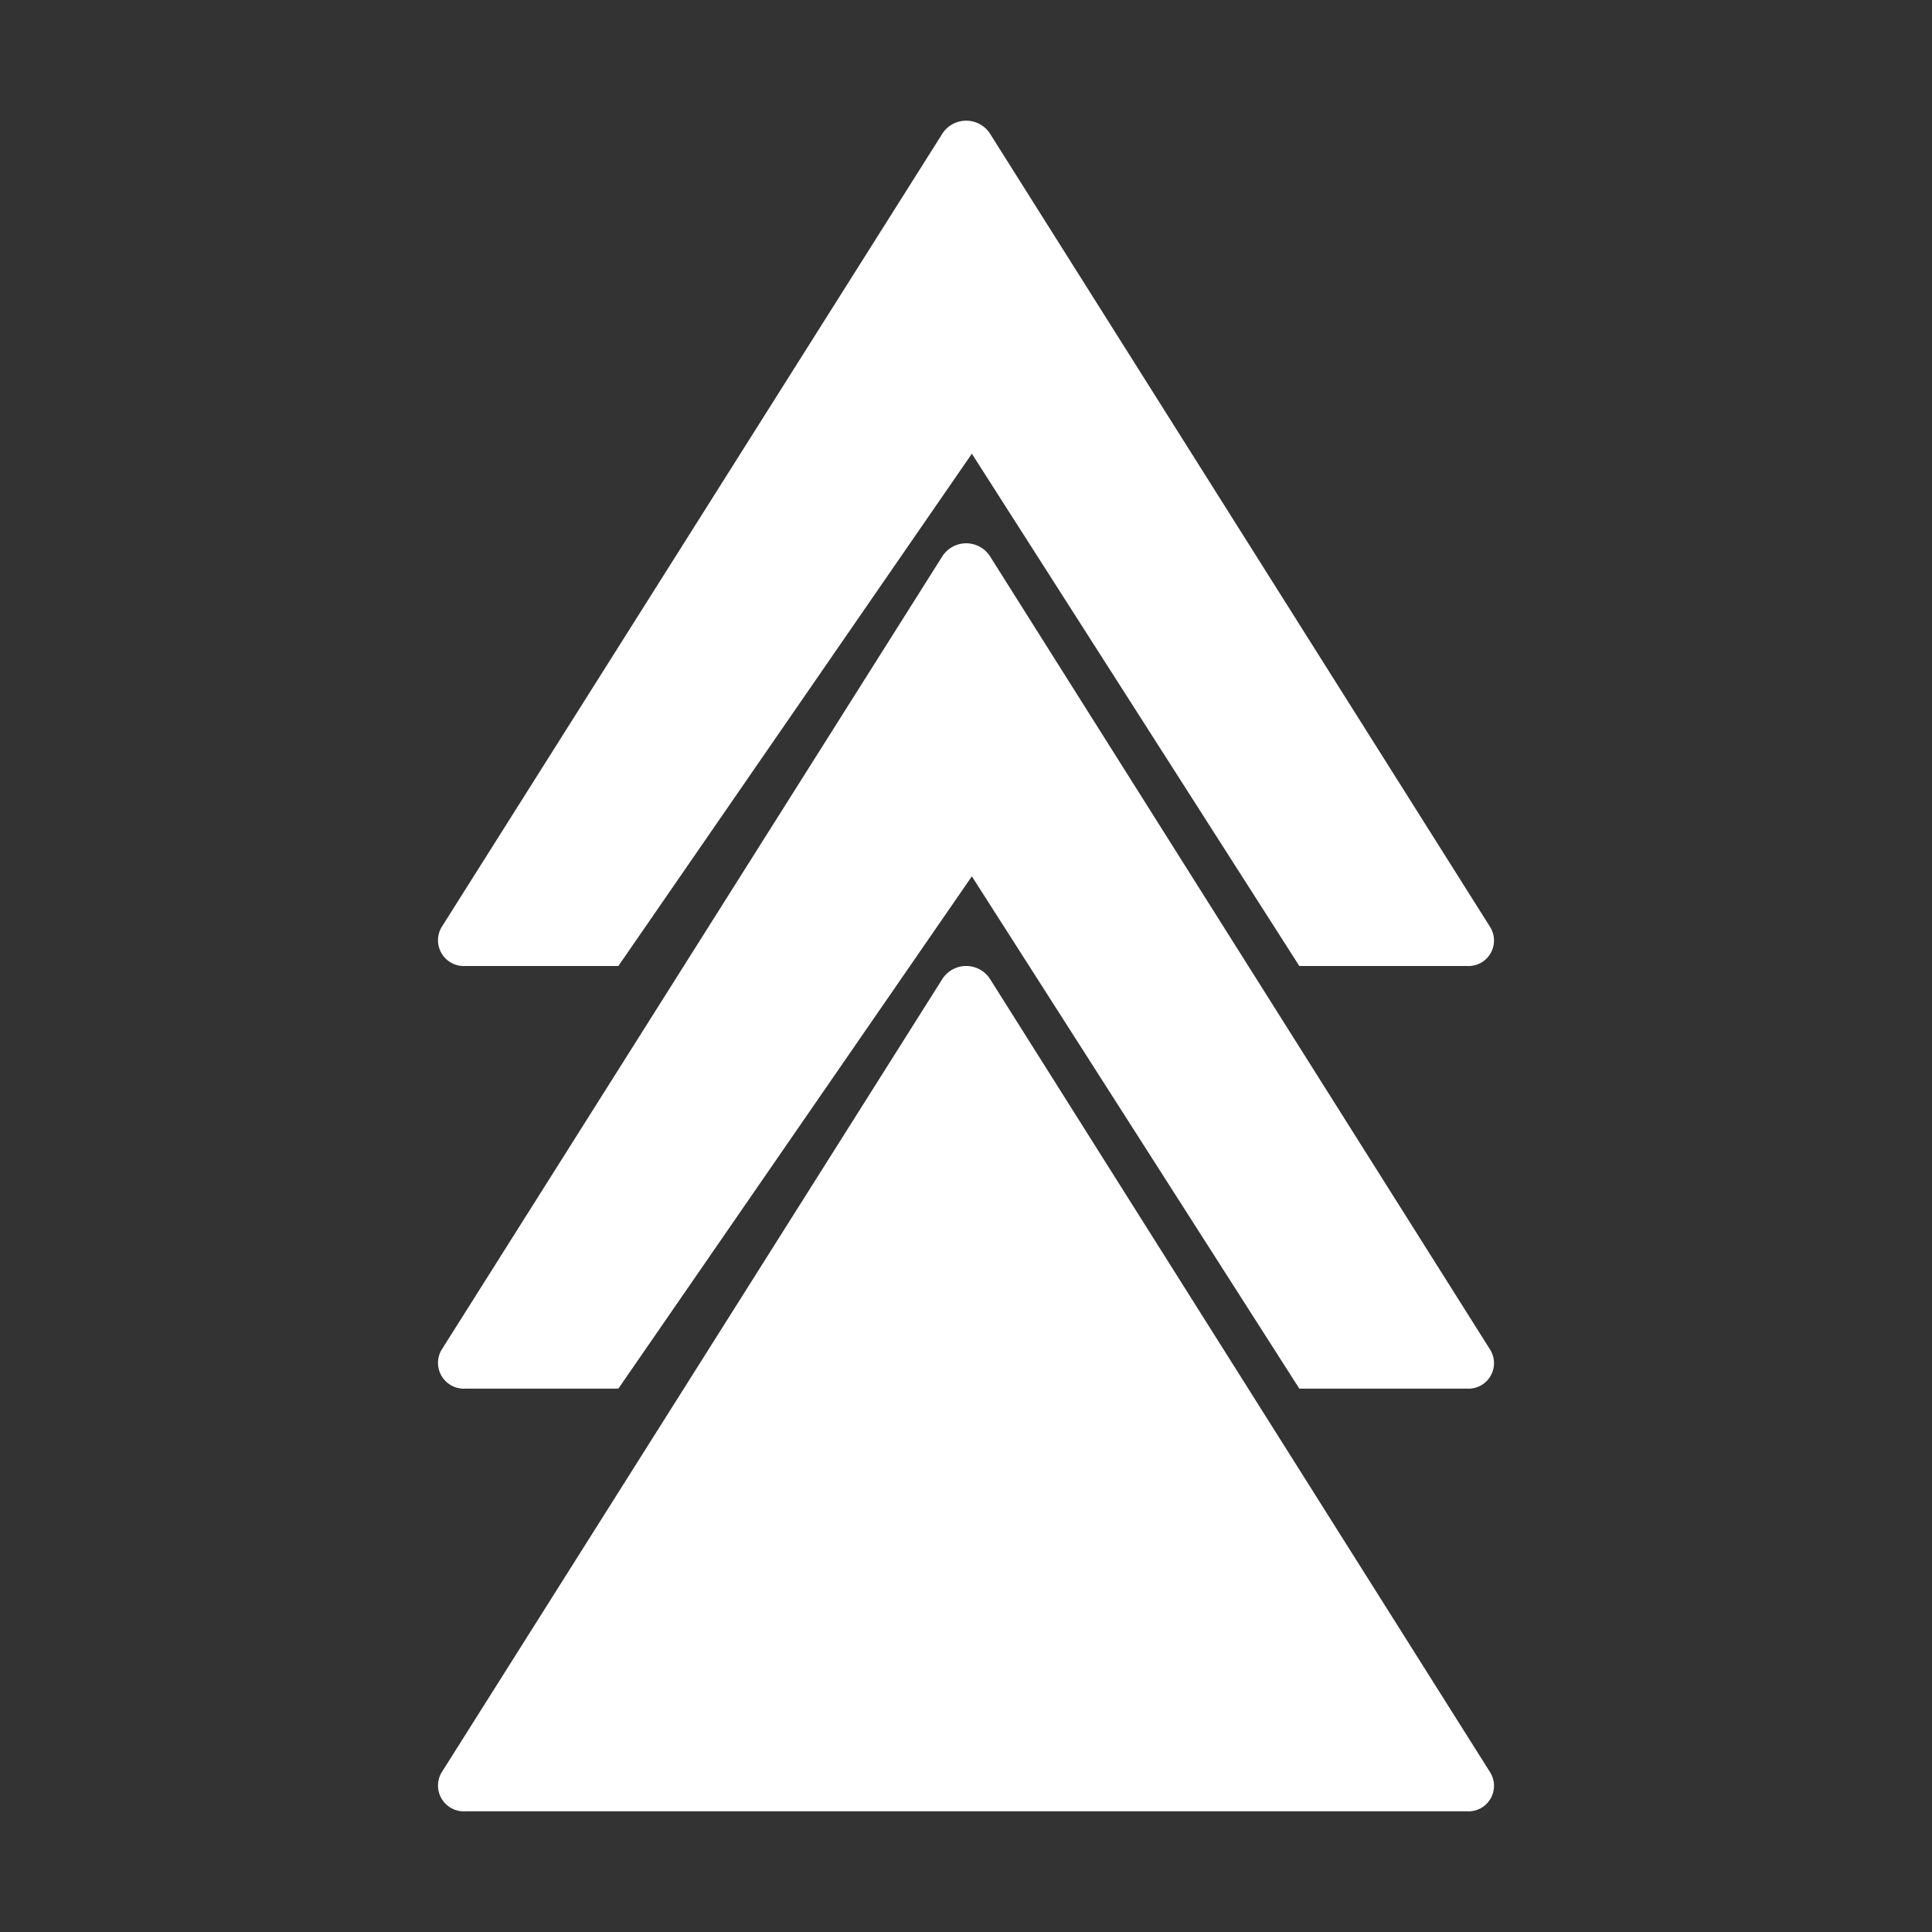 <svg xmlns="http://www.w3.org/2000/svg" xmlns:xlink="http://www.w3.org/1999/xlink" width="32" height="32" viewBox="0 0 32 32"><rect x="0" y="0" width="32" height="32" fill="#333333" stroke="none"/><defs><clipPath id="b"><rect width="32" height="32"/></clipPath></defs><g id="a" clip-path="url(#b)"><path d="M0,17.047V14.271L8.485,8.847,0,2.992V.455A.427.427,0,0,1,.64.062l13.152,8.3a.47.47,0,0,1,0,.782L.64,17.435A.423.423,0,0,1,0,17.047Z" transform="translate(7.25 16) rotate(-90)" fill="#fff"/><path d="M0,17.047V14.271L8.485,8.847,0,2.992V.455A.427.427,0,0,1,.64.062l13.152,8.3a.47.47,0,0,1,0,.782L.64,17.435A.423.423,0,0,1,0,17.047Z" transform="translate(7.25 23) rotate(-90)" fill="#fff"/><path d="M0,17.047V.455A.427.427,0,0,1,.64.062l13.152,8.3a.47.47,0,0,1,0,.782L.64,17.435A.423.423,0,0,1,0,17.047Z" transform="translate(7.25 30.001) rotate(-90)" fill="#fff"/></g></svg>